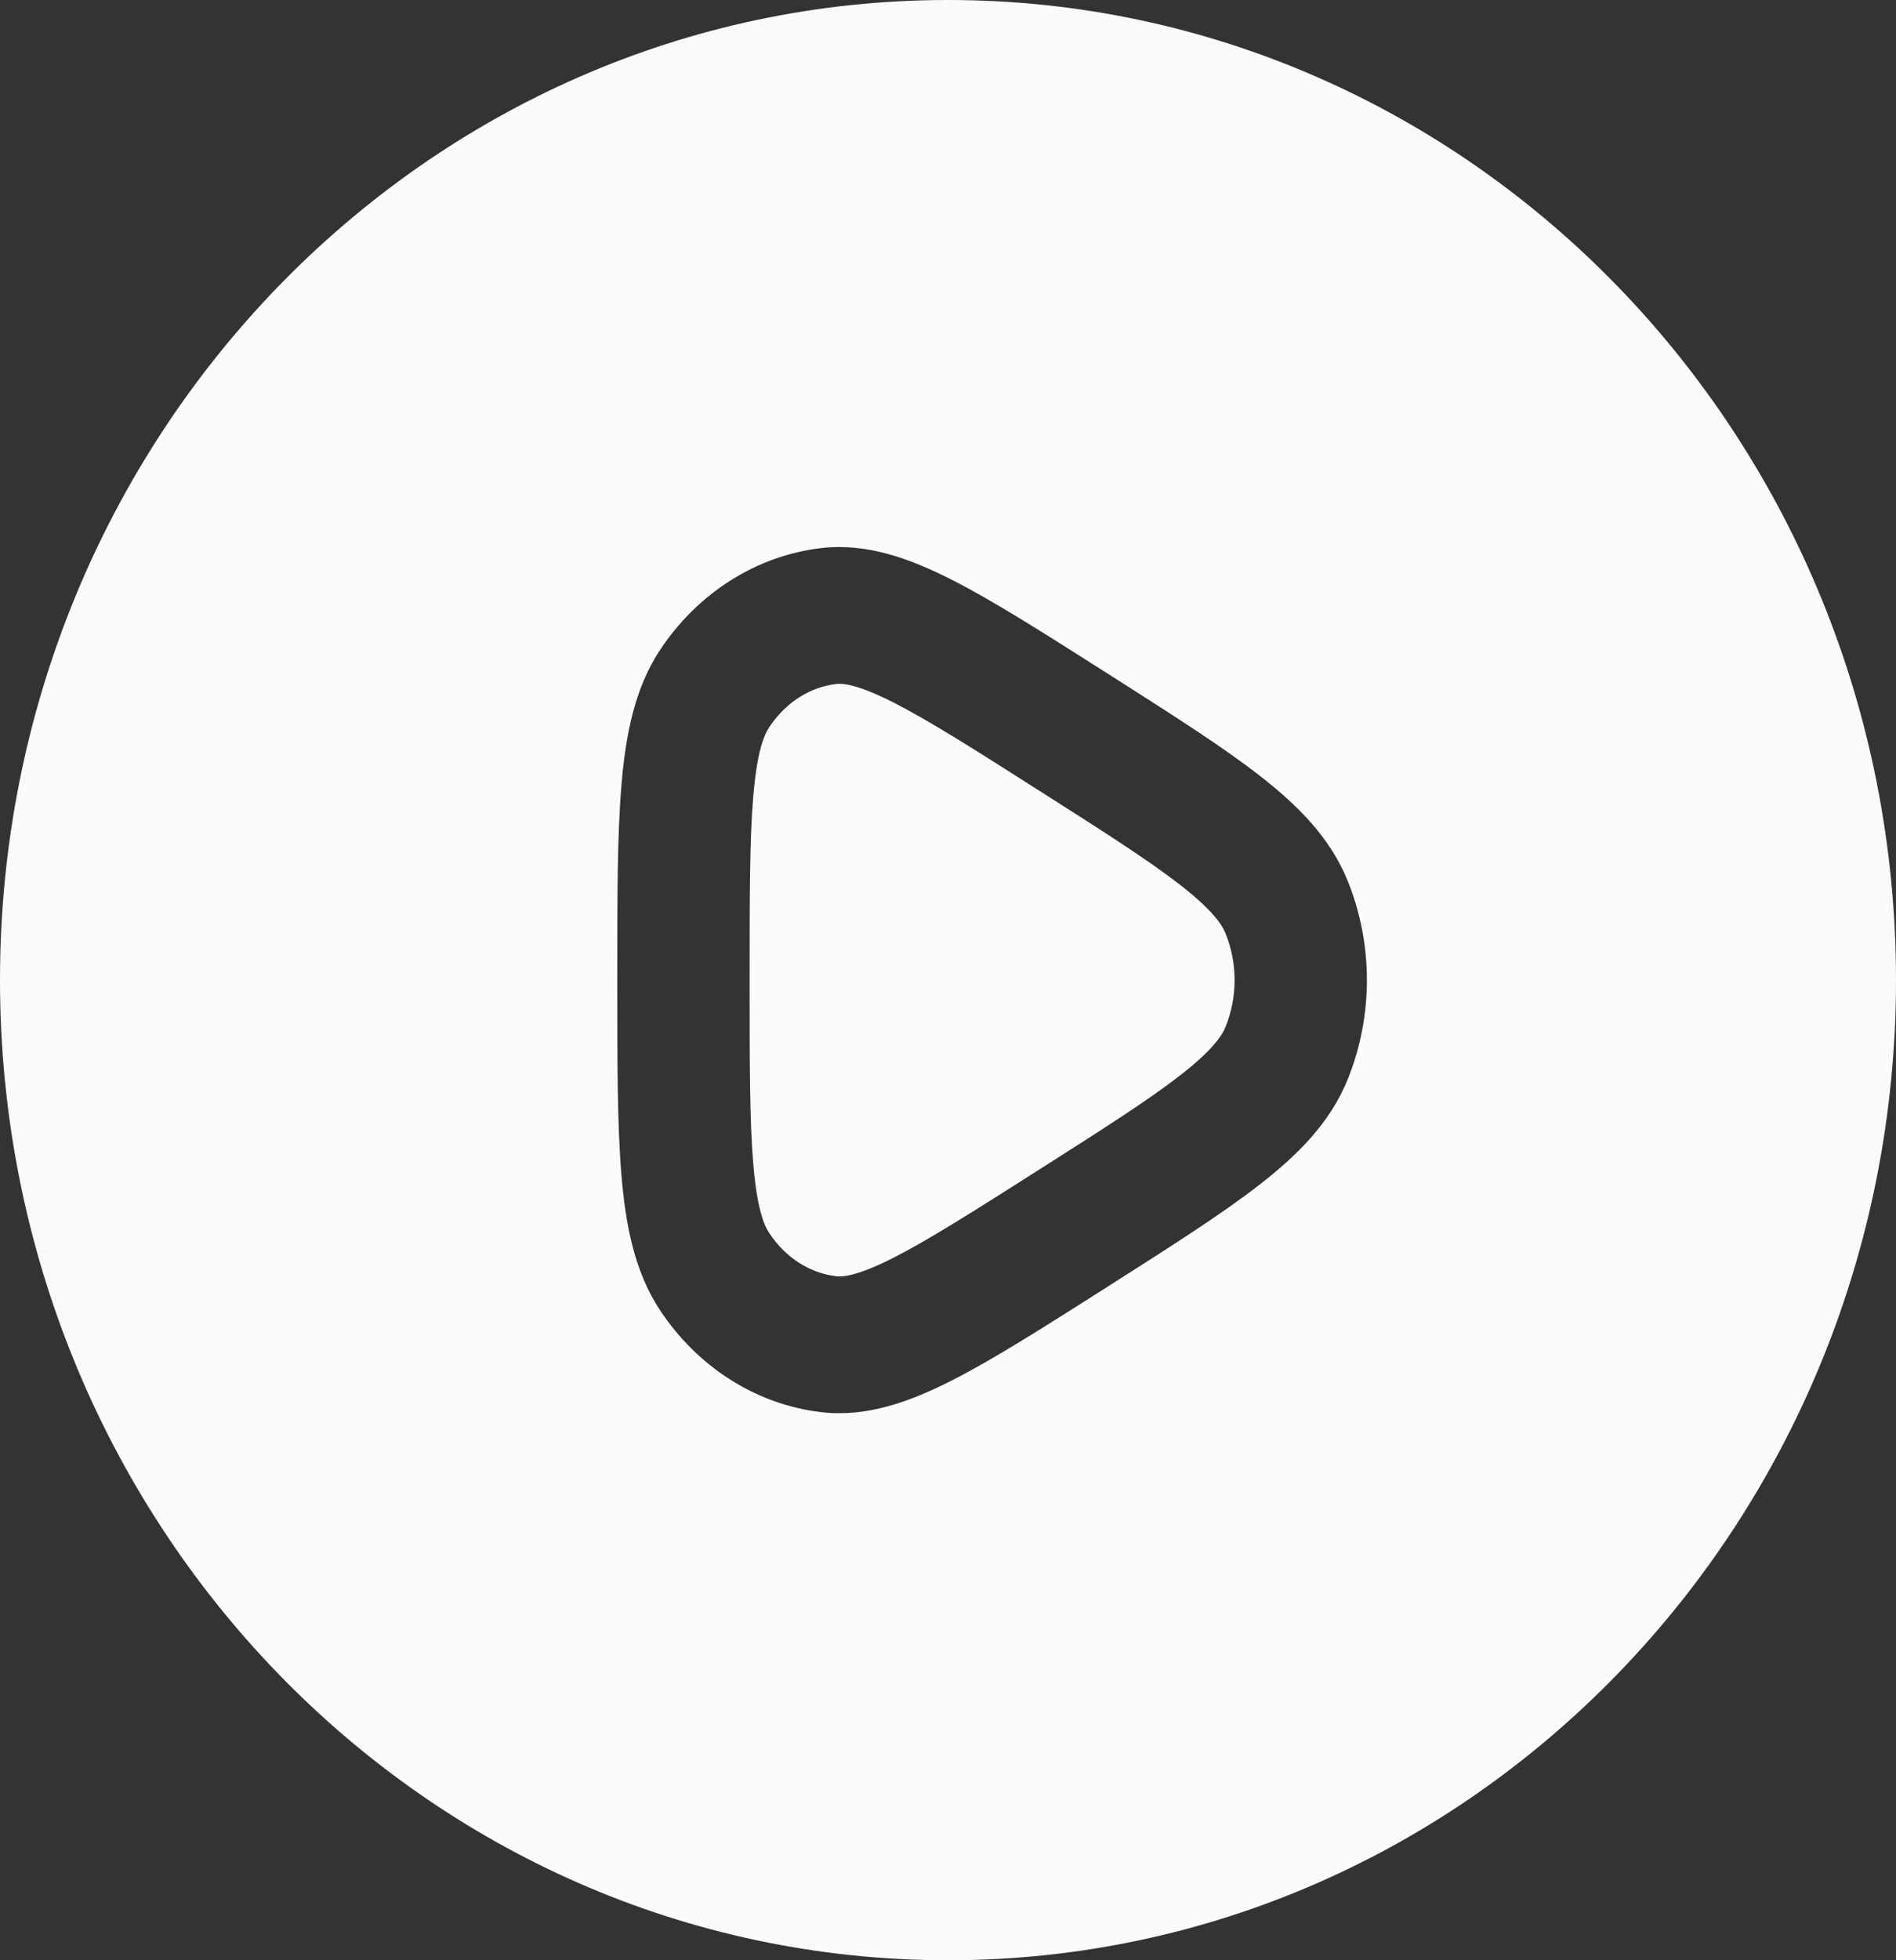 <svg width="30" height="31" viewBox="0 0 30 31" fill="none" xmlns="http://www.w3.org/2000/svg">
<rect x="0" y="0" width="30" height="31" fill="#333333" stroke="none"/>
<path d="M13.232 10.817C13.342 10.804 13.578 10.826 14.14 11.111C14.694 11.393 15.404 11.842 16.434 12.498C17.464 13.153 18.173 13.605 18.673 13.994C19.173 14.383 19.332 14.612 19.393 14.765C19.582 15.232 19.582 15.768 19.393 16.235C19.332 16.388 19.173 16.617 18.673 17.006C18.173 17.395 17.464 17.847 16.434 18.502C15.404 19.157 14.694 19.607 14.14 19.889C13.578 20.174 13.342 20.196 13.232 20.183C12.825 20.136 12.434 19.899 12.17 19.497C12.08 19.362 11.975 19.085 11.918 18.397C11.861 17.718 11.861 16.807 11.861 15.5C11.861 14.193 11.861 13.282 11.918 12.603C11.975 11.915 12.08 11.638 12.17 11.503C12.434 11.101 12.825 10.864 13.232 10.817Z" fill="#FAFAFA"/>
<path fill-rule="evenodd" clip-rule="evenodd" d="M0 15.5C0 6.94 6.716 0 15 0C23.284 0 30 6.94 30 15.5C30 24.06 23.284 31 15 31C6.716 31 0 24.06 0 15.5ZM17.485 10.626C16.512 10.008 15.718 9.503 15.063 9.17C14.405 8.836 13.72 8.584 12.999 8.667C11.957 8.788 11.032 9.388 10.44 10.284C10.039 10.893 9.898 11.632 9.833 12.418C9.767 13.201 9.767 14.205 9.767 15.448V15.552C9.767 16.795 9.767 17.799 9.833 18.582C9.898 19.368 10.039 20.107 10.44 20.715C11.032 21.612 11.957 22.212 12.999 22.333C13.72 22.416 14.405 22.164 15.063 21.83C15.718 21.497 16.512 20.992 17.485 20.374L17.577 20.315C18.55 19.696 19.344 19.191 19.932 18.733C20.529 18.269 21.047 17.756 21.325 17.068C21.729 16.069 21.729 14.931 21.325 13.932C21.047 13.244 20.529 12.731 19.932 12.267C19.344 11.809 18.55 11.304 17.577 10.685L17.485 10.626Z" fill="#FAFAFA"/>
</svg>
